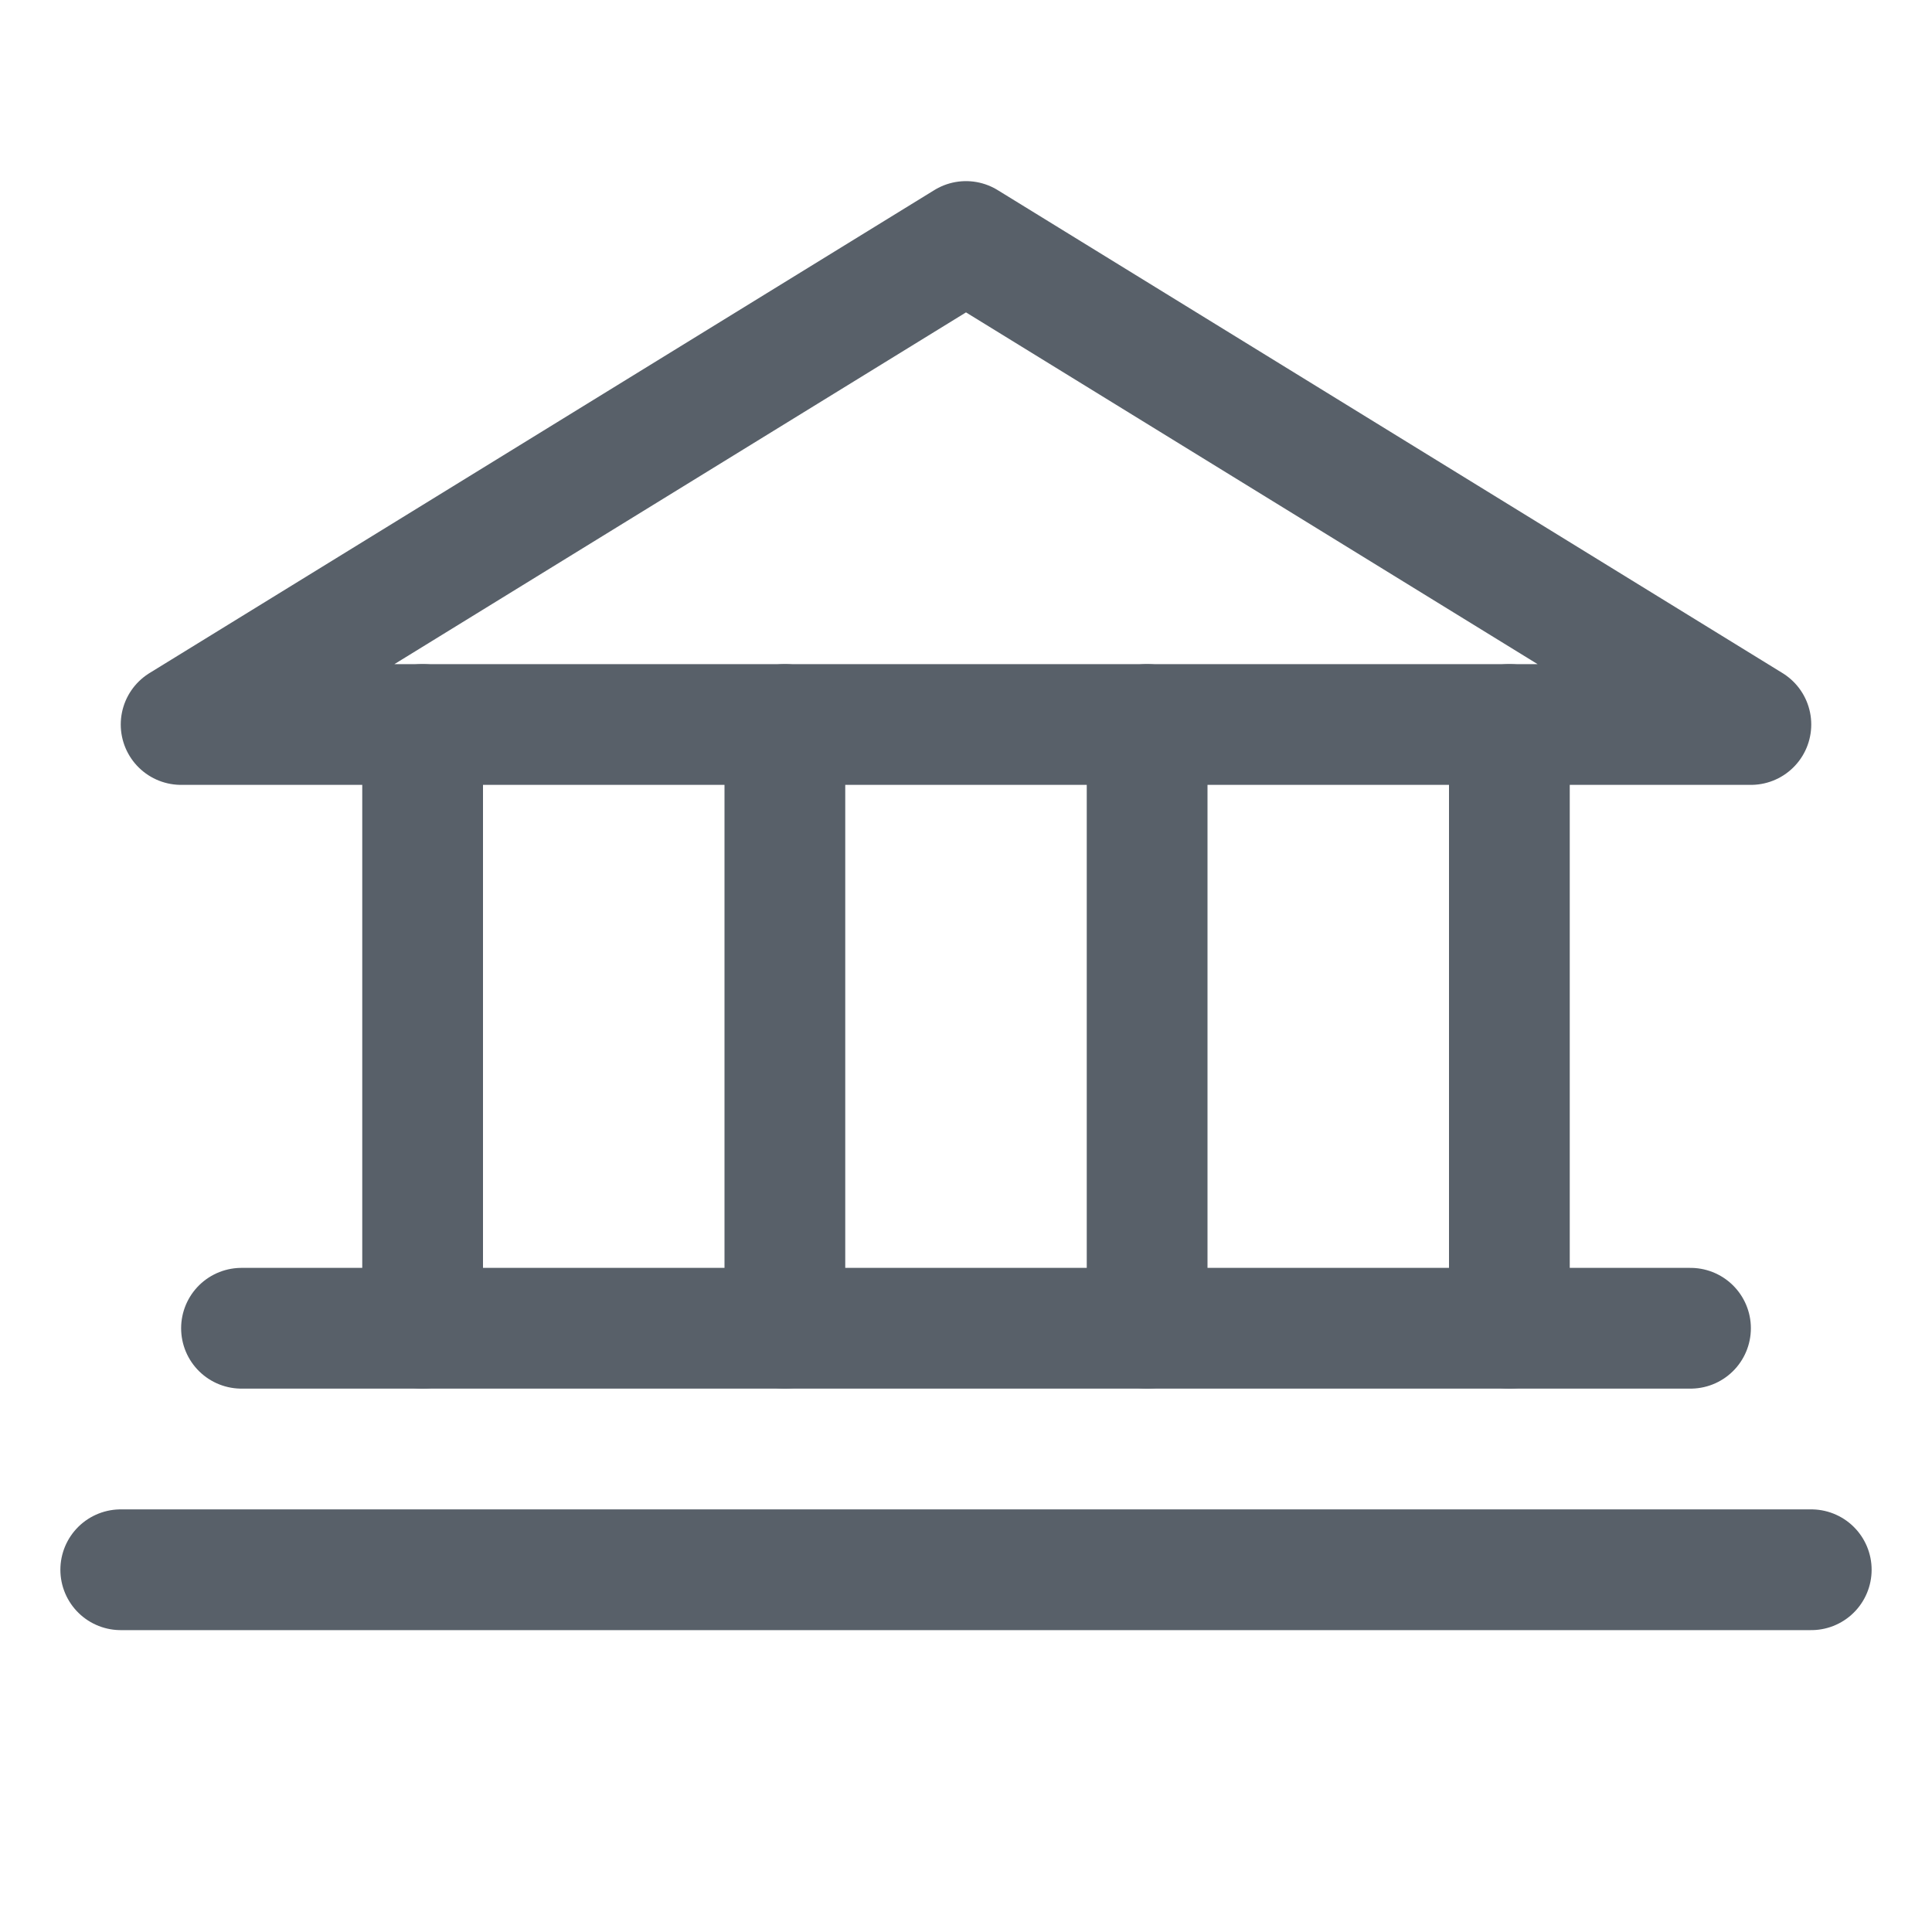<svg width="24" height="24" viewBox="0 0 24 24" fill="none" xmlns="http://www.w3.org/2000/svg">
<path d="M2.25 9H21.75L12 3L2.25 9Z" stroke="#586069" stroke-width="1.5" stroke-linecap="round" stroke-linejoin="round"/>
<path d="M5.25 9V16.5" stroke="#586069" stroke-width="1.5" stroke-linecap="round" stroke-linejoin="round"/>
<path d="M9.75 9V16.5" stroke="#586069" stroke-width="1.5" stroke-linecap="round" stroke-linejoin="round"/>
<path d="M14.25 9V16.5" stroke="#586069" stroke-width="1.5" stroke-linecap="round" stroke-linejoin="round"/>
<path d="M18.75 9V16.5" stroke="#586069" stroke-width="1.5" stroke-linecap="round" stroke-linejoin="round"/>
<path d="M3 16.5H21" stroke="#586069" stroke-width="1.5" stroke-linecap="round" stroke-linejoin="round"/>
<path d="M1.5 19.5H22.5" stroke="#586069" stroke-width="1.5" stroke-linecap="round" stroke-linejoin="round"/>
</svg>
